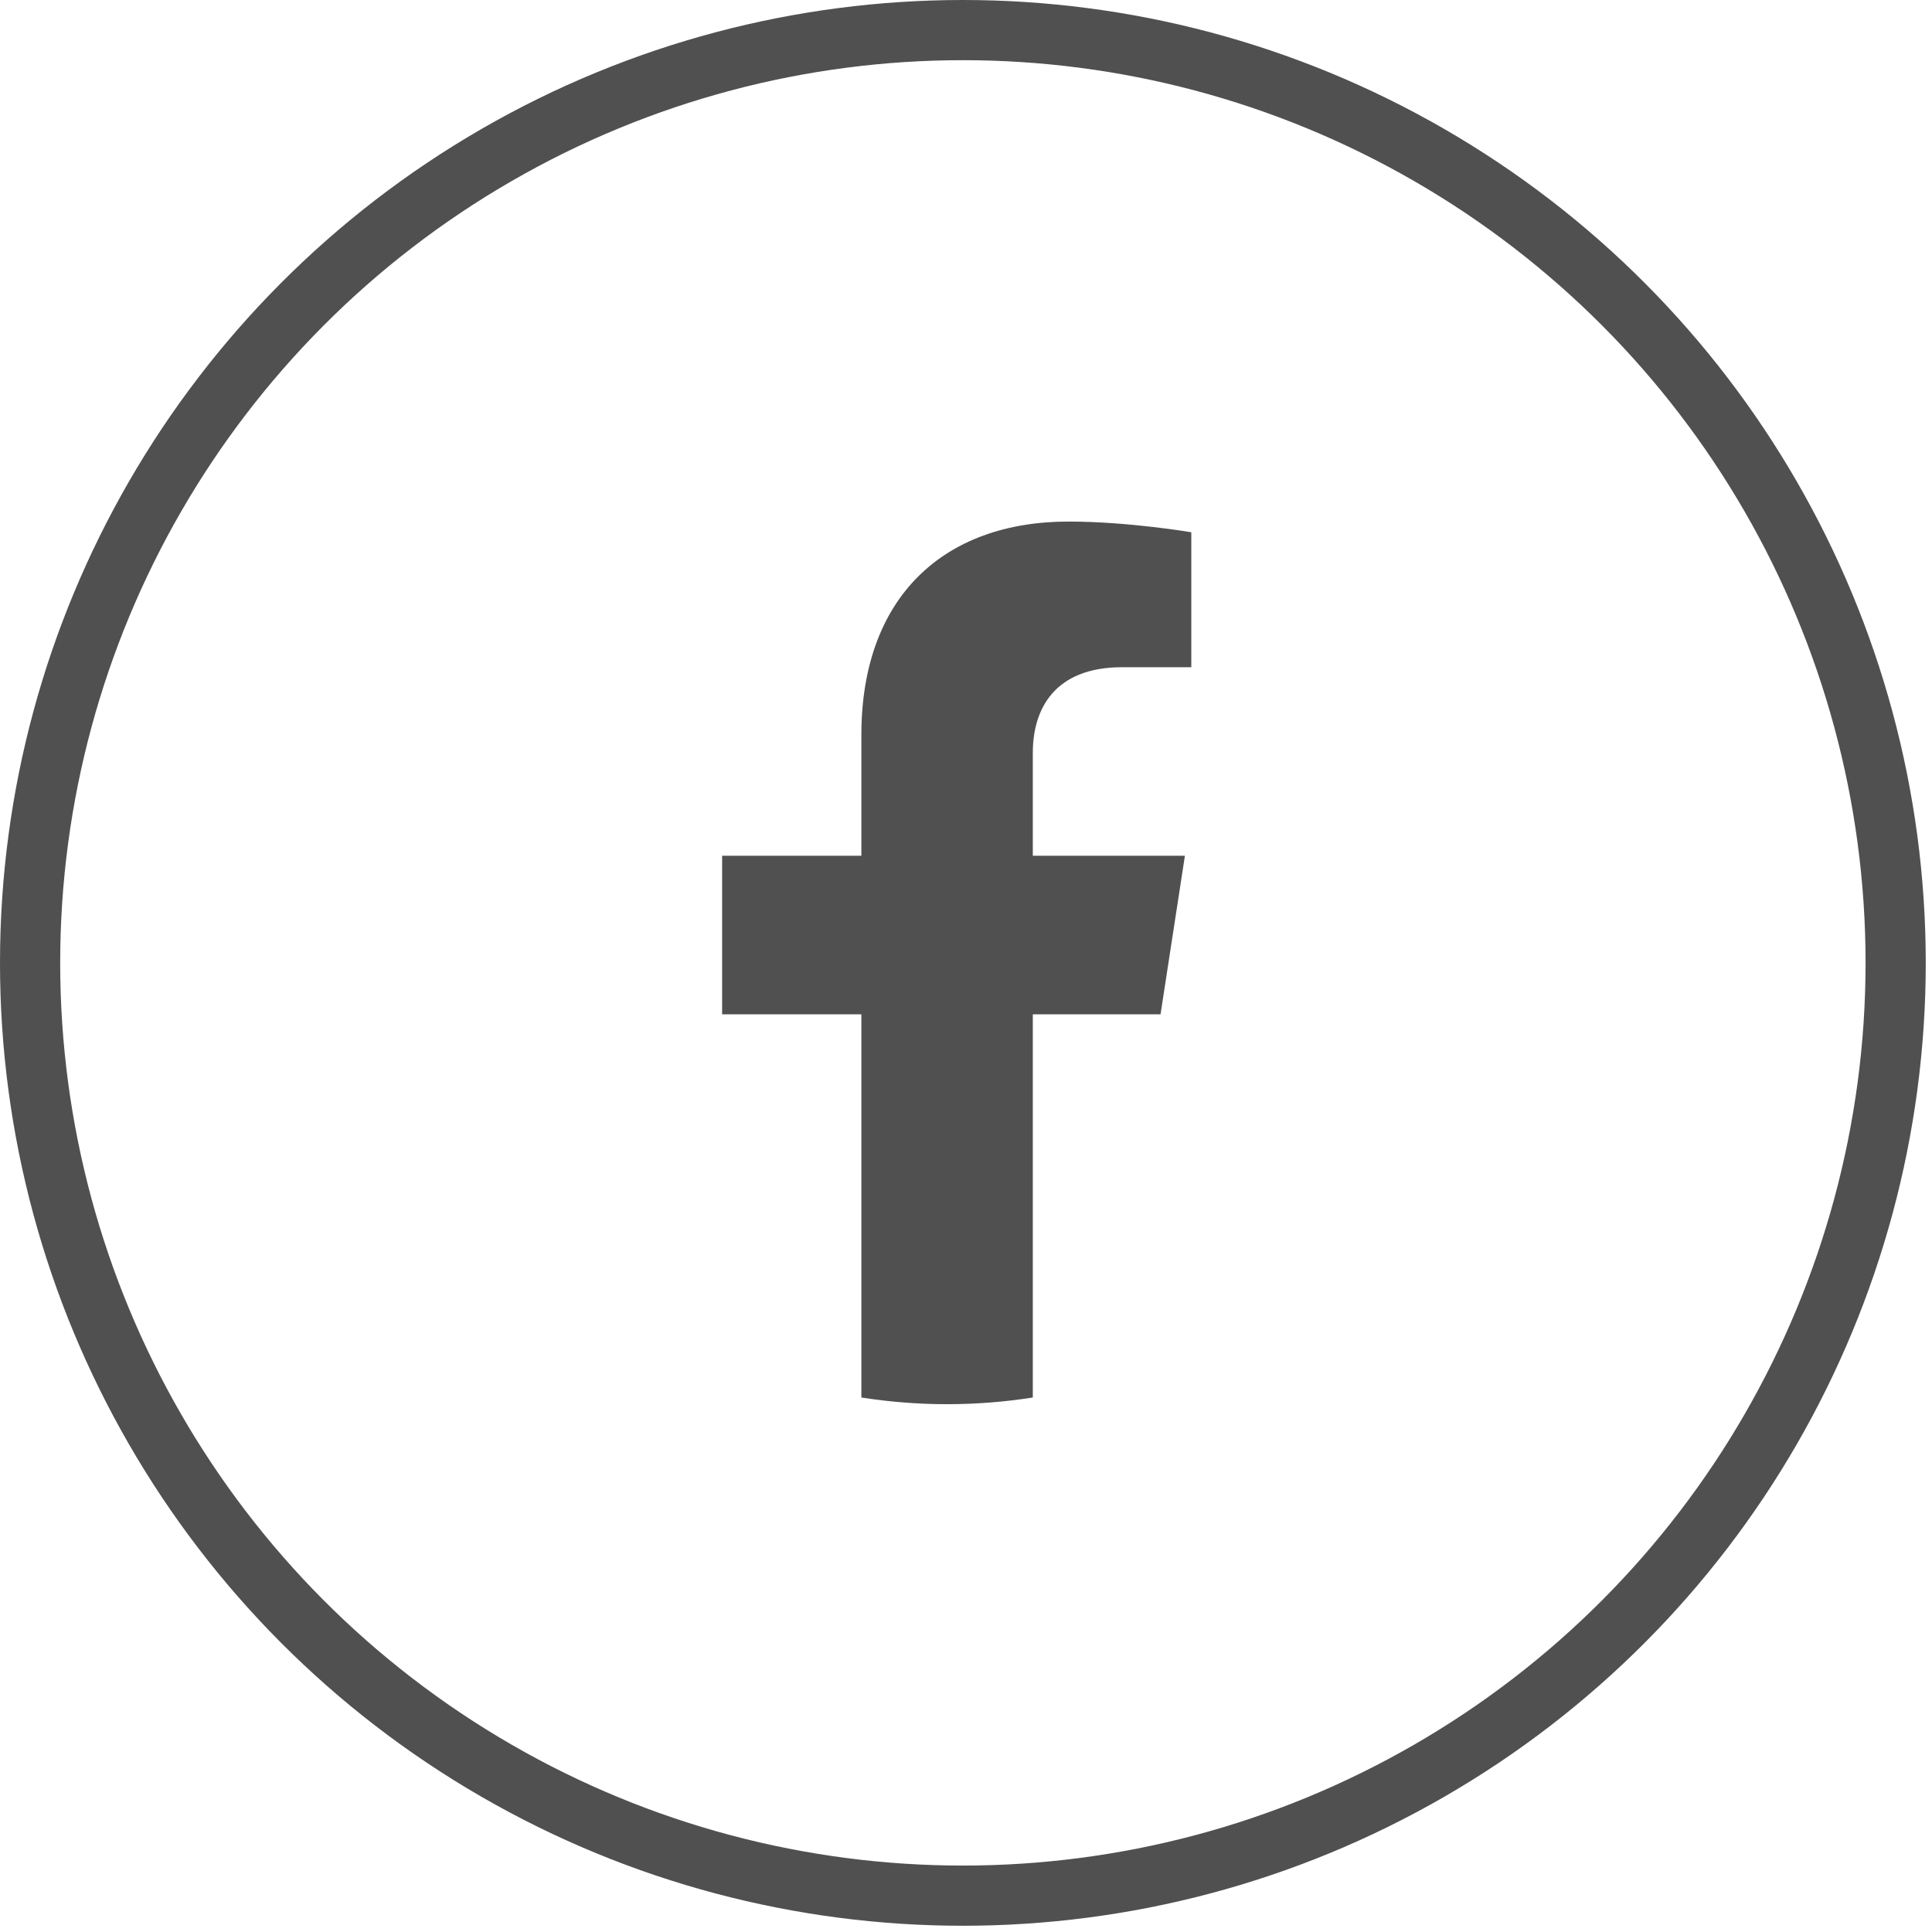 <svg width="26" height="26" viewBox="0 0 26 26" fill="none" xmlns="http://www.w3.org/2000/svg">
<path d="M15.618 13.65L15.946 11.516H13.899V10.132C13.899 9.548 14.185 8.979 15.102 8.979H16.032V7.163C16.032 7.163 15.188 7.019 14.38 7.019C12.694 7.019 11.592 8.041 11.592 9.89V11.516H9.718V13.65H11.592V18.807C11.968 18.866 12.353 18.897 12.746 18.897C13.138 18.897 13.523 18.866 13.899 18.807V13.65H15.618Z" fill="#505050"/>
<circle cx="12.958" cy="12.958" r="12.553" stroke="#505050" stroke-width="0.81"/>
</svg>
